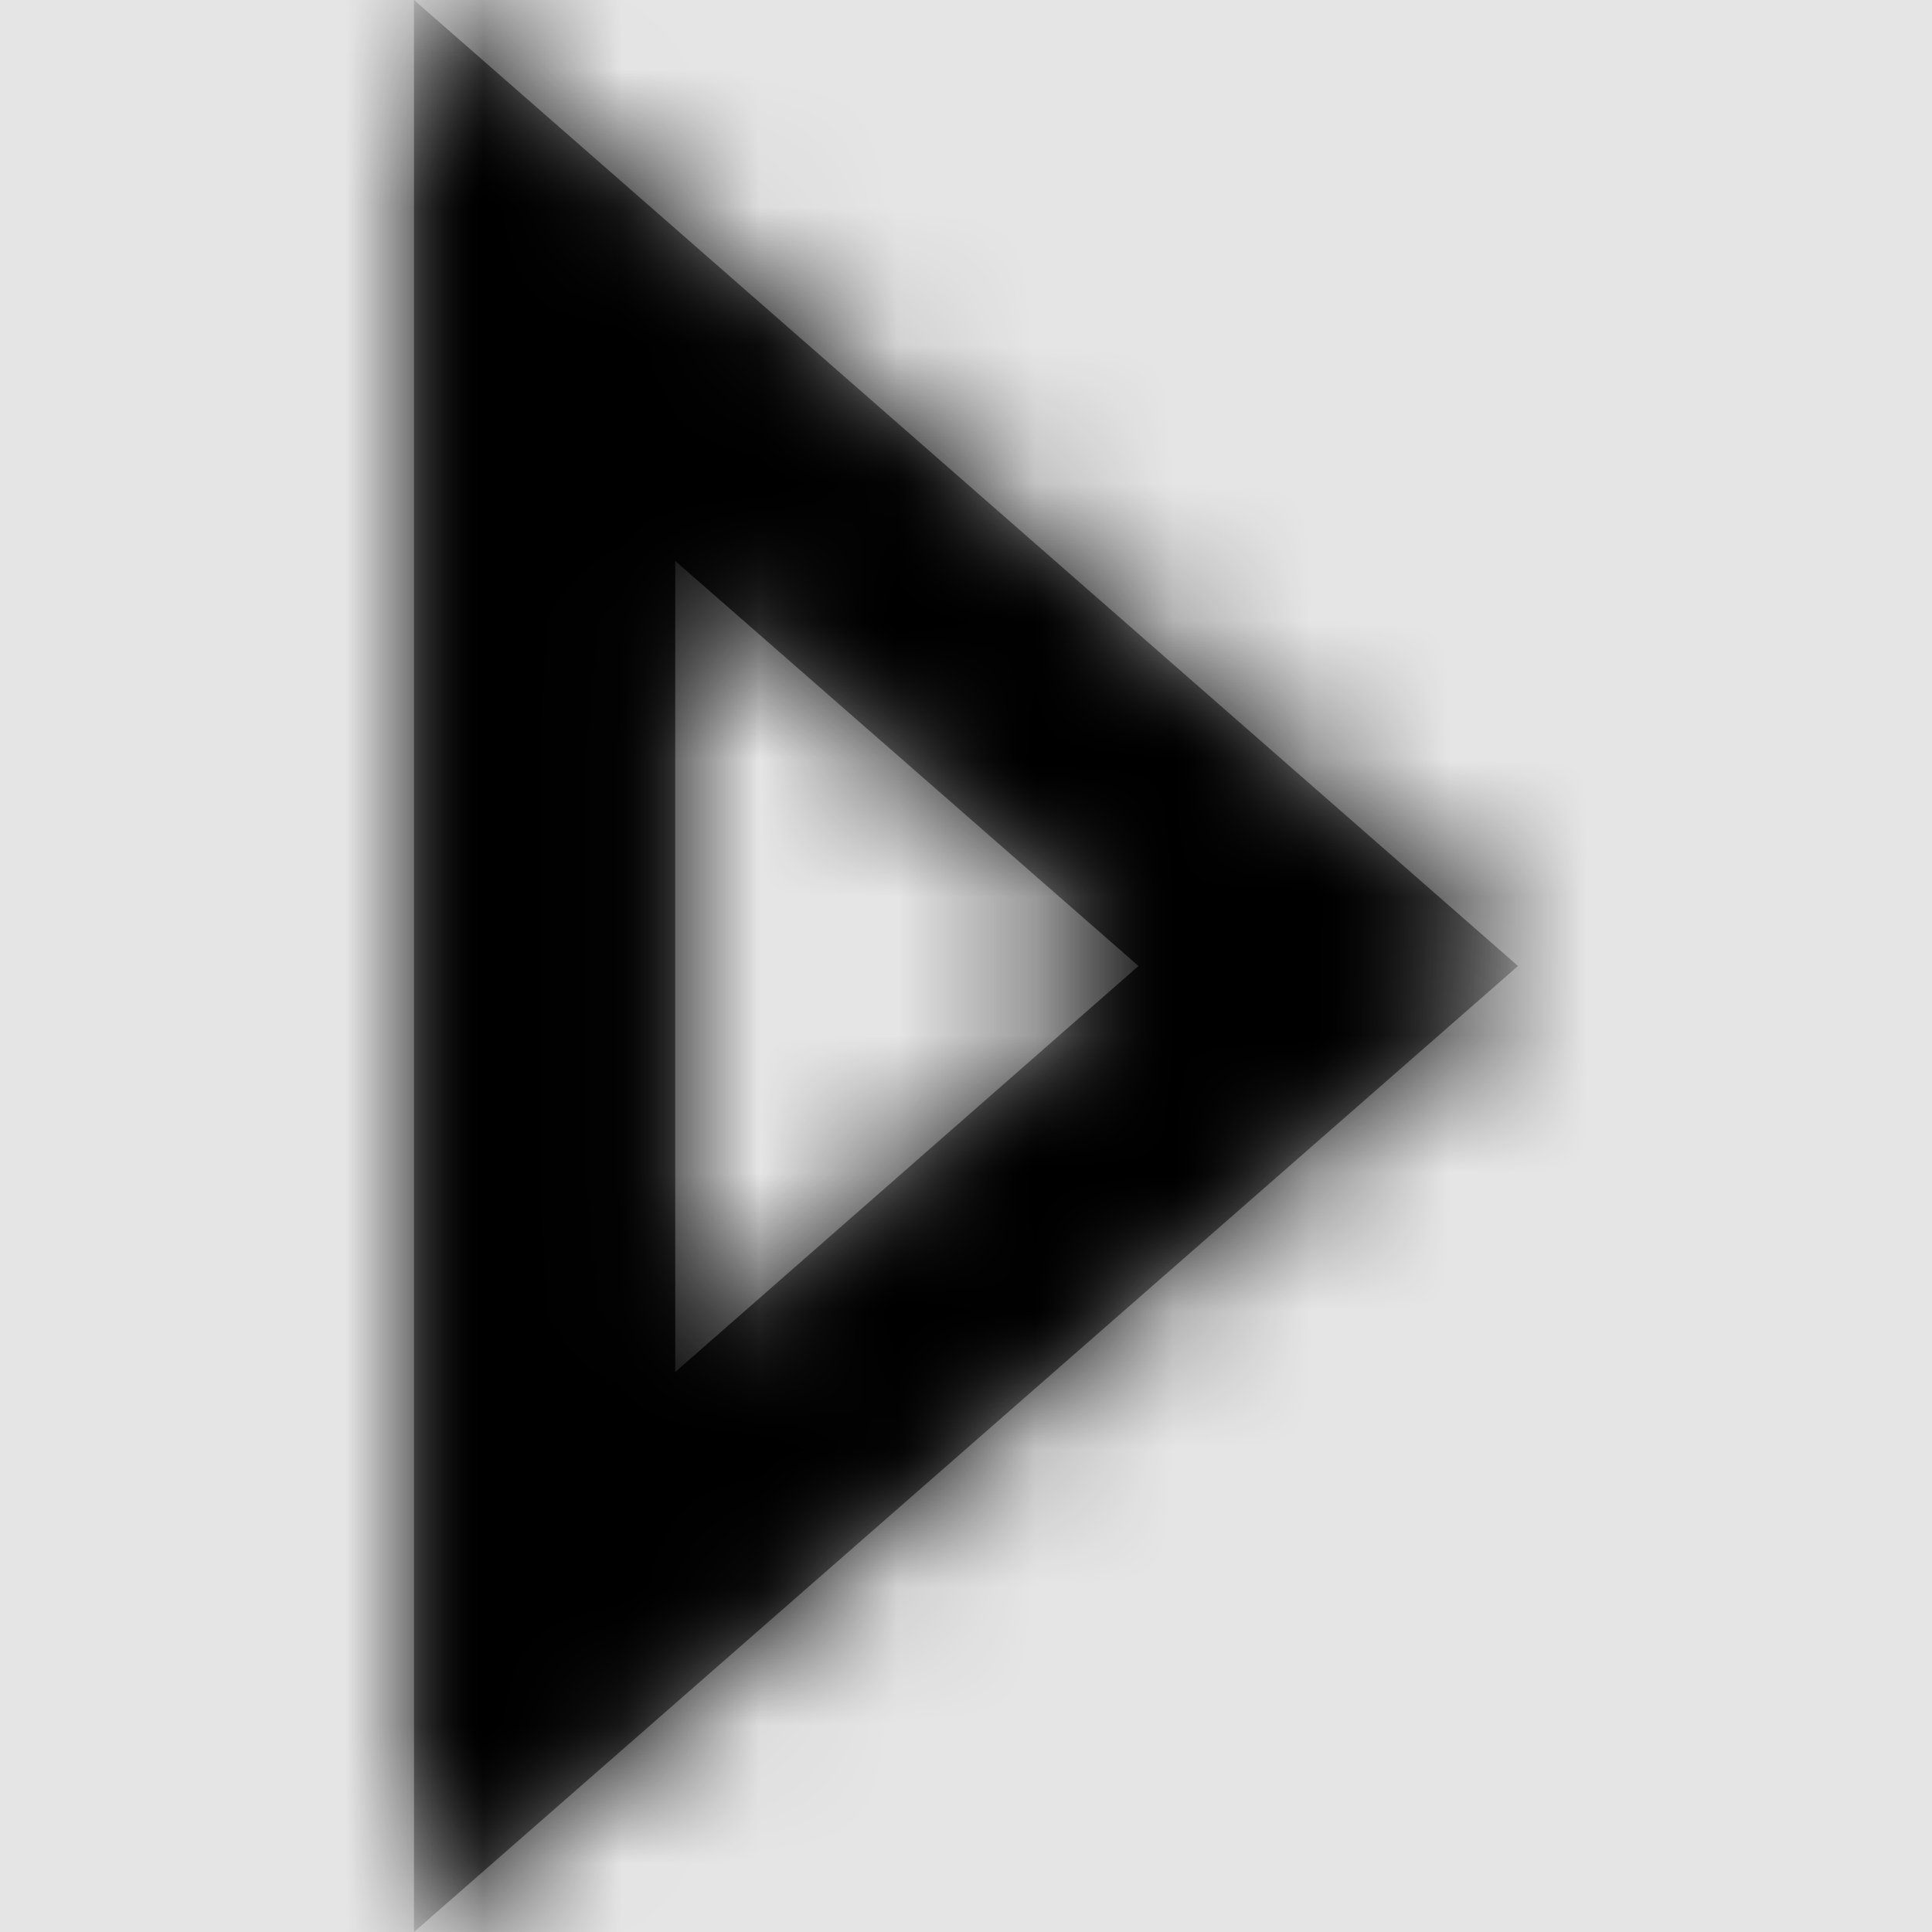 <svg width="1001" height="1001" viewBox="0 0 1001 1001" version="1.1" xmlns="http://www.w3.org/2000/svg" xmlns:xlink="http://www.w3.org/1999/xlink">
<title>toggle-tree-collapsed</title>
<desc>Created using Figma</desc>
<g id="Canvas" transform="matrix(71.5 0 0 71.5 -67853.5 -16159)">
<rect x="949" y="226" width="14" height="14" fill="#E5E5E5"/>
<g id="toggle-tree-collapsed">
<mask id="mask0_outline" mask-type="alpha">
<g id="Mask">
<use xlink:href="#path0_fill" transform="translate(952 226)" fill="#FFFFFF"/>
</g>
</mask>
<g id="Mask" mask="url(#mask0_outline)">
<use xlink:href="#path0_fill" transform="translate(952 226)"/>
</g>
<g id="&#226;&#134;&#170;&#240;&#159;&#142;&#168;Color" mask="url(#mask0_outline)">
<g id="Rectangle 3">
<use xlink:href="#path1_fill" transform="translate(949 226)"/>
</g>
</g>
</g>
</g>
<defs>
<path id="path0_fill" fill-rule="evenodd" d="M 8 7L 0 0L 0 14L 8 7ZM 1.893 9.942L 1.893 4.065L 5.25 7L 1.893 9.942Z"/>
<path id="path1_fill" fill-rule="evenodd" d="M 0 0L 14 0L 14 14L 0 14L 0 0Z"/>
</defs>
</svg>
